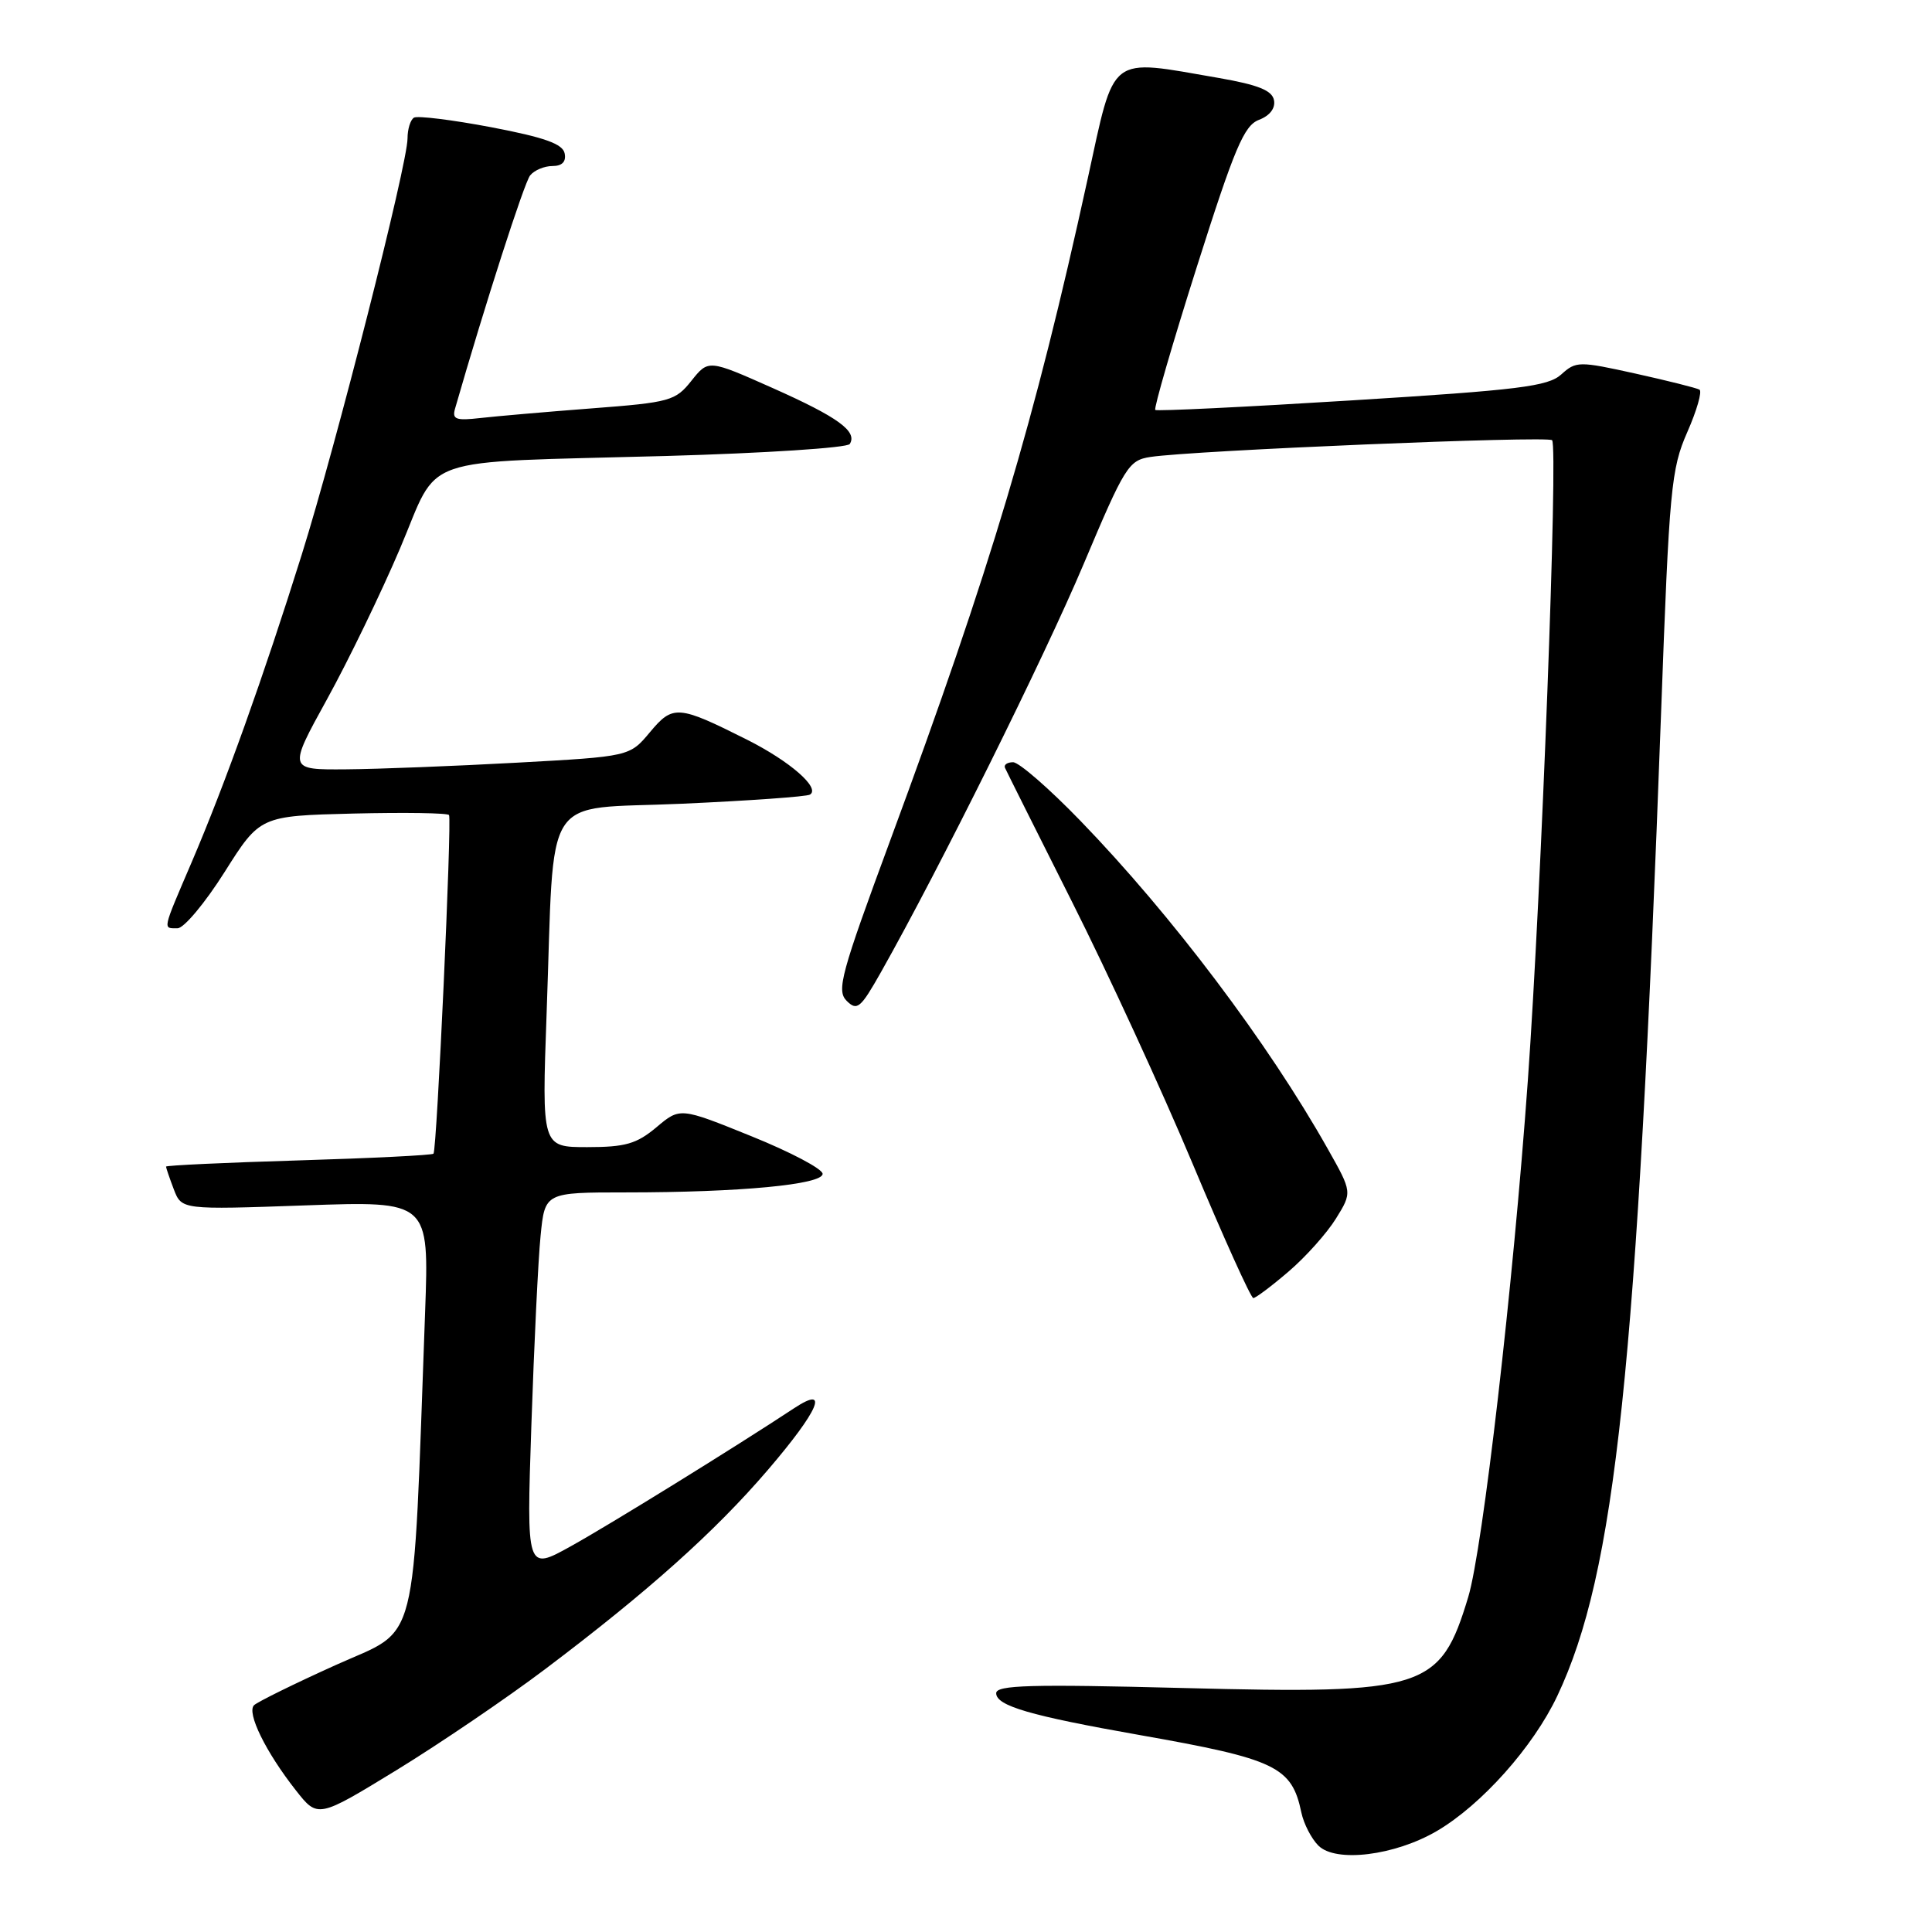 <?xml version="1.0" encoding="UTF-8" standalone="no"?>
<!DOCTYPE svg PUBLIC "-//W3C//DTD SVG 1.1//EN" "http://www.w3.org/Graphics/SVG/1.1/DTD/svg11.dtd" >
<svg xmlns="http://www.w3.org/2000/svg" xmlns:xlink="http://www.w3.org/1999/xlink" version="1.1" viewBox="0 0 256 256">
 <g >
 <path fill="currentColor"
d=" M 190.39 242.62 C 196.31 239.15 203.16 231.47 206.35 224.72 C 214.06 208.42 216.91 181.46 220.10 94.50 C 221.19 64.70 221.43 62.14 223.57 57.27 C 224.84 54.39 225.56 51.86 225.19 51.63 C 224.81 51.41 220.99 50.45 216.70 49.50 C 209.20 47.84 208.83 47.85 206.87 49.62 C 205.12 51.20 201.27 51.68 179.17 53.05 C 165.05 53.93 153.31 54.50 153.08 54.32 C 152.86 54.15 155.33 45.62 158.58 35.38 C 163.59 19.59 164.84 16.63 166.82 15.88 C 168.26 15.33 169.02 14.34 168.81 13.27 C 168.56 11.98 166.71 11.24 161.49 10.33 C 146.72 7.78 147.78 6.96 144.11 23.75 C 137.08 55.88 131.33 75.16 117.98 111.30 C 111.42 129.06 110.82 131.25 112.19 132.62 C 113.57 133.99 114.03 133.60 116.73 128.82 C 124.48 115.09 138.34 87.17 143.58 74.76 C 149.04 61.81 149.54 60.99 152.43 60.55 C 158.02 59.69 205.06 57.73 205.66 58.33 C 206.48 59.14 204.24 118.10 202.45 143.13 C 200.50 170.39 196.47 205.22 194.55 211.61 C 190.85 223.87 188.88 224.50 156.77 223.67 C 136.56 223.15 132.00 223.28 132.00 224.36 C 132.00 226.03 136.49 227.34 151.00 229.90 C 169.10 233.09 171.17 234.09 172.44 240.18 C 172.75 241.65 173.76 243.62 174.69 244.55 C 176.99 246.85 184.82 245.88 190.39 242.62 Z  M 72.25 221.16 C 85.89 210.87 94.73 202.96 101.74 194.78 C 108.51 186.88 109.97 183.47 105.25 186.58 C 97.43 191.74 80.79 202.03 75.63 204.89 C 69.76 208.15 69.76 208.15 70.41 188.83 C 70.77 178.20 71.31 166.91 71.63 163.75 C 72.20 158.00 72.20 158.00 82.95 158.00 C 98.03 158.00 109.00 156.96 109.00 155.54 C 109.00 154.89 104.75 152.65 99.55 150.55 C 90.11 146.73 90.11 146.73 86.98 149.37 C 84.35 151.57 82.87 152.00 77.82 152.00 C 71.79 152.00 71.79 152.00 72.43 134.25 C 73.52 104.29 71.55 107.34 90.33 106.50 C 99.22 106.10 106.87 105.56 107.32 105.29 C 108.75 104.43 104.67 100.87 99.00 98.02 C 89.84 93.42 89.17 93.37 86.12 97.02 C 83.43 100.24 83.43 100.24 68.47 101.06 C 60.24 101.51 50.05 101.91 45.84 101.94 C 38.18 102.00 38.18 102.00 43.34 92.64 C 46.18 87.49 50.52 78.52 53.00 72.69 C 58.37 60.07 54.70 61.35 88.27 60.42 C 101.34 60.05 112.29 59.34 112.60 58.83 C 113.64 57.16 111.05 55.28 102.41 51.43 C 93.87 47.63 93.87 47.63 91.62 50.45 C 89.50 53.12 88.78 53.32 78.44 54.11 C 72.42 54.57 65.77 55.15 63.65 55.39 C 60.43 55.76 59.89 55.57 60.29 54.17 C 64.26 40.36 69.46 24.23 70.24 23.25 C 70.79 22.56 72.12 22.00 73.20 22.00 C 74.48 22.00 75.04 21.43 74.82 20.33 C 74.58 19.07 72.17 18.21 65.10 16.86 C 59.93 15.88 55.31 15.31 54.85 15.59 C 54.38 15.88 54.00 17.12 54.00 18.34 C 54.00 21.73 44.56 58.87 39.98 73.50 C 34.92 89.65 29.83 103.89 25.40 114.24 C 21.46 123.44 21.55 123.00 23.53 123.00 C 24.37 123.00 27.17 119.65 29.76 115.55 C 34.46 108.11 34.46 108.11 46.83 107.80 C 53.63 107.64 59.33 107.72 59.50 108.00 C 59.89 108.66 57.89 152.39 57.44 152.87 C 57.25 153.07 49.20 153.47 39.55 153.76 C 29.90 154.05 22.00 154.42 22.00 154.58 C 22.00 154.74 22.46 156.09 23.03 157.59 C 24.07 160.30 24.07 160.30 40.46 159.72 C 56.86 159.14 56.86 159.14 56.33 173.82 C 54.65 219.50 55.65 215.58 44.50 220.62 C 39.00 223.10 34.12 225.51 33.66 225.95 C 32.66 226.94 35.21 232.15 39.19 237.21 C 42.11 240.93 42.11 240.93 52.56 234.54 C 58.30 231.02 67.16 225.00 72.25 221.16 Z  M 170.75 168.48 C 173.01 166.55 175.83 163.39 177.02 161.47 C 179.18 157.98 179.18 157.98 175.94 152.24 C 168.05 138.22 155.26 121.26 143.15 108.75 C 139.03 104.49 135.02 101.00 134.24 101.00 C 133.47 101.00 132.98 101.34 133.17 101.75 C 133.35 102.16 137.35 110.15 142.05 119.50 C 146.76 128.85 153.96 144.49 158.05 154.25 C 162.14 164.01 165.75 172.00 166.07 172.00 C 166.38 172.00 168.49 170.42 170.75 168.48 Z "/>
</g>
</svg>